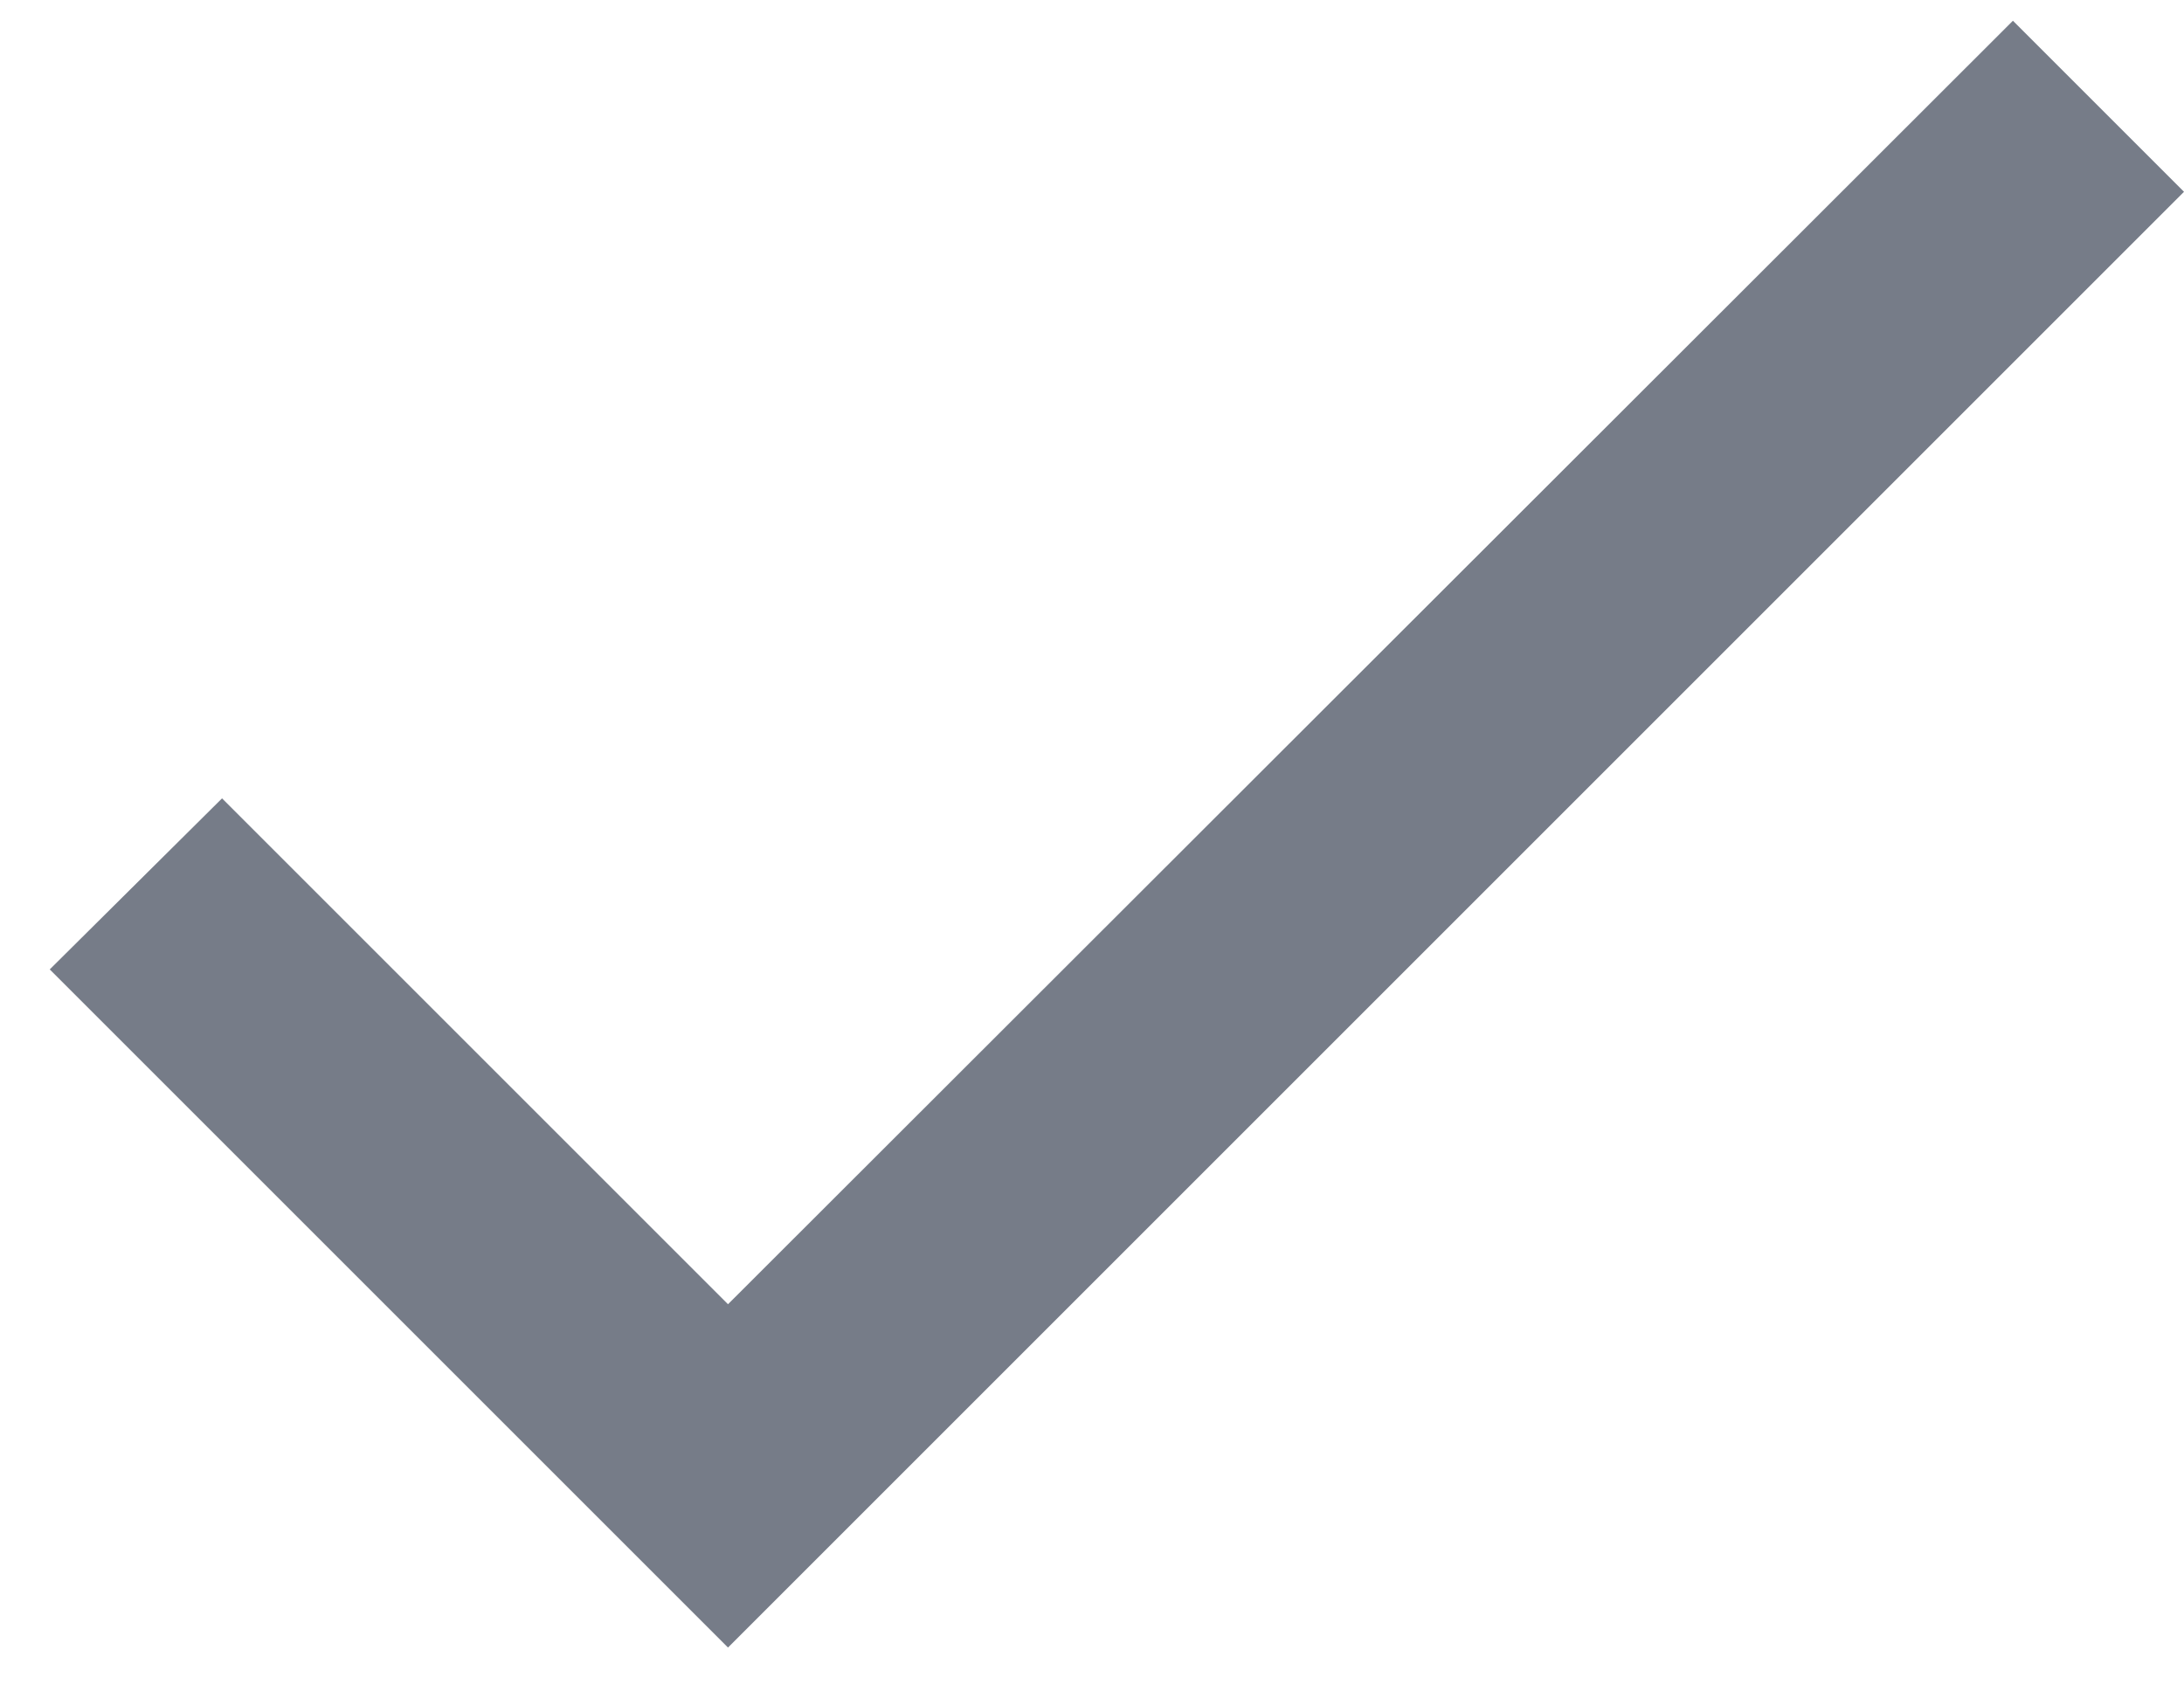 <svg width="18" height="14" viewBox="0 0 18 14" fill="none" xmlns="http://www.w3.org/2000/svg">
<path d="M6 10.751L1.83 6.581L0.41 7.991L6 13.581L18 1.581L16.59 0.171L6 10.751Z" fill="#767C88"/>
</svg>
